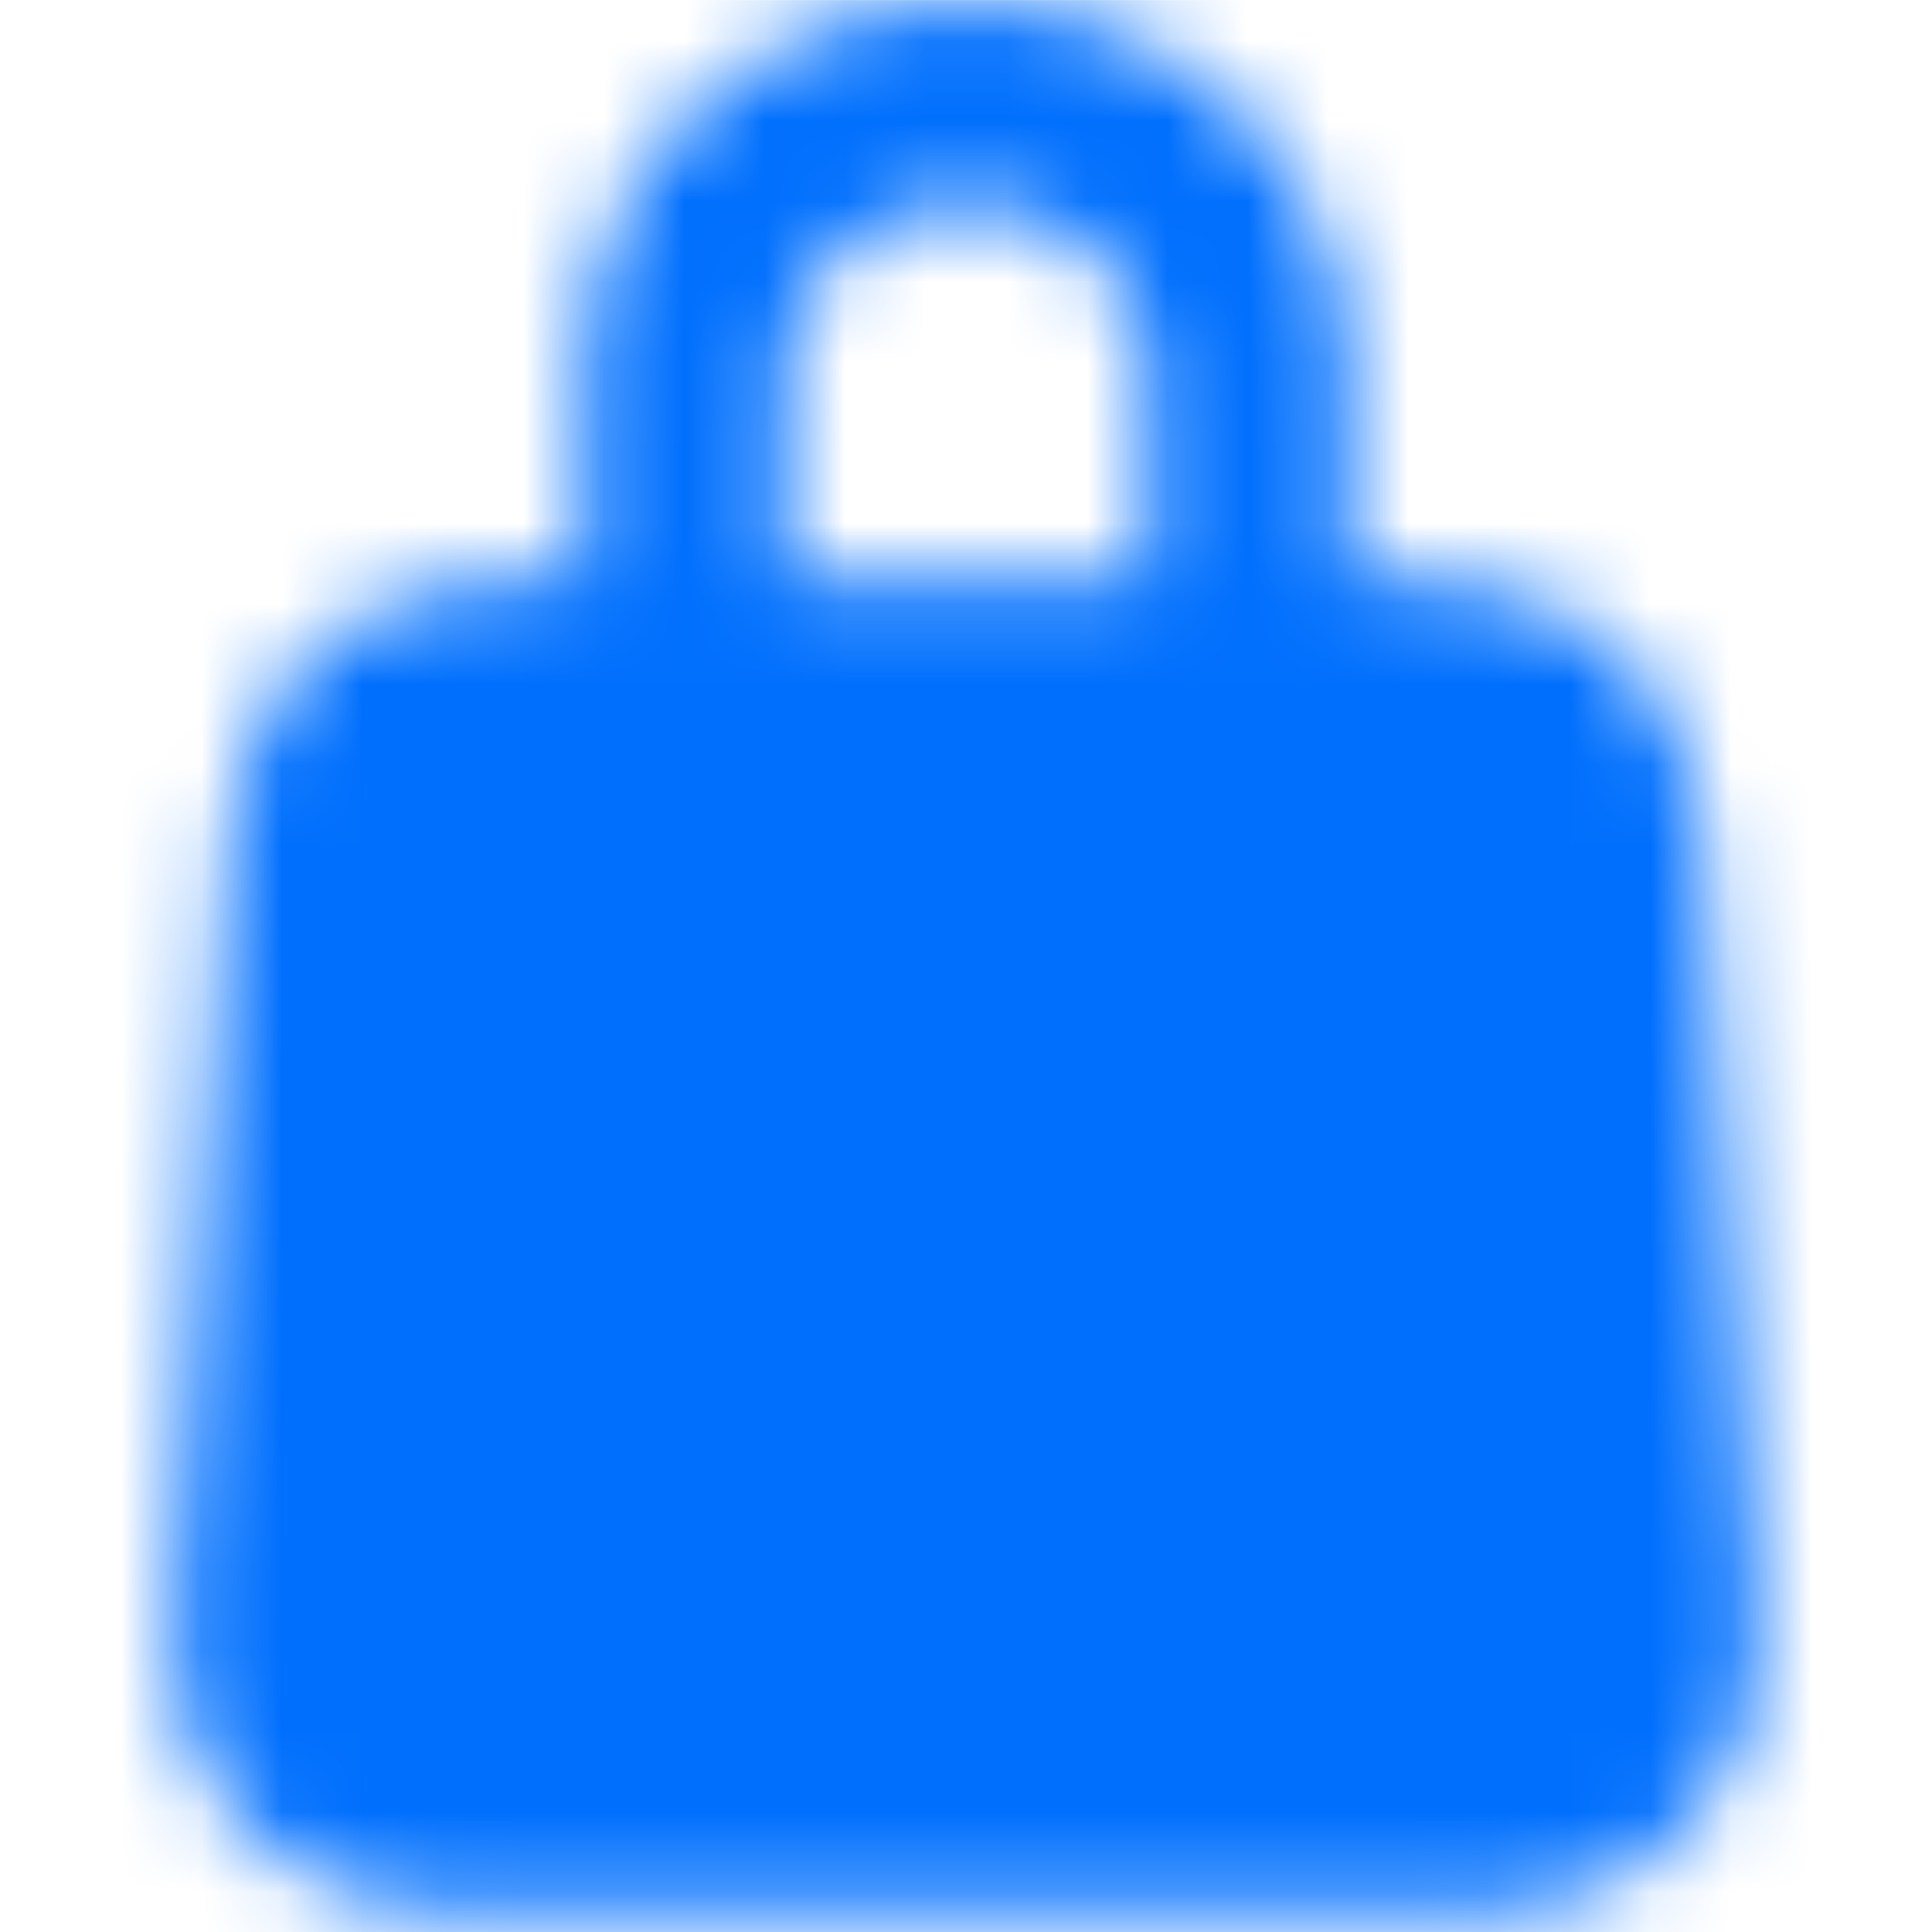 <svg width="24" height="24" viewBox="0 0 24 24" fill="none" xmlns="http://www.w3.org/2000/svg">
<mask id="mask0_4023_17604" style="mask-type:alpha" maskUnits="userSpaceOnUse" x="2" y="0" width="20" height="24">
<path fill-rule="evenodd" clip-rule="evenodd" d="M8.669 1.338C9.565 0.495 10.764 0.034 12 0.034C13.236 0.034 14.436 0.495 15.332 1.338C16.23 2.183 16.75 3.347 16.75 4.577V10.316C16.75 11.006 16.191 11.566 15.5 11.566C14.81 11.566 14.25 11.006 14.25 10.316V4.577C14.25 4.061 14.033 3.549 13.619 3.159C13.202 2.767 12.621 2.534 12 2.534C11.38 2.534 10.799 2.767 10.382 3.159C9.968 3.549 9.75 4.061 9.75 4.577V10.316C9.75 11.006 9.191 11.566 8.5 11.566C7.81 11.566 7.25 11.006 7.25 10.316V4.577C7.25 3.347 7.77 2.183 8.669 1.338Z" fill="#006FFD"/>
<path d="M6.115 7.231C4.41 7.231 2.995 8.549 2.873 10.249L2.157 20.249C2.022 22.131 3.512 23.731 5.399 23.731H18.602C20.488 23.731 21.978 22.131 21.843 20.249L21.127 10.249C21.005 8.549 19.59 7.231 17.886 7.231H6.115Z" fill="#006FFD"/>
</mask>
<g mask="url(#mask0_4023_17604)">
<rect y="0.001" width="24" height="24" fill="#006FFD"/>
</g>
</svg>
